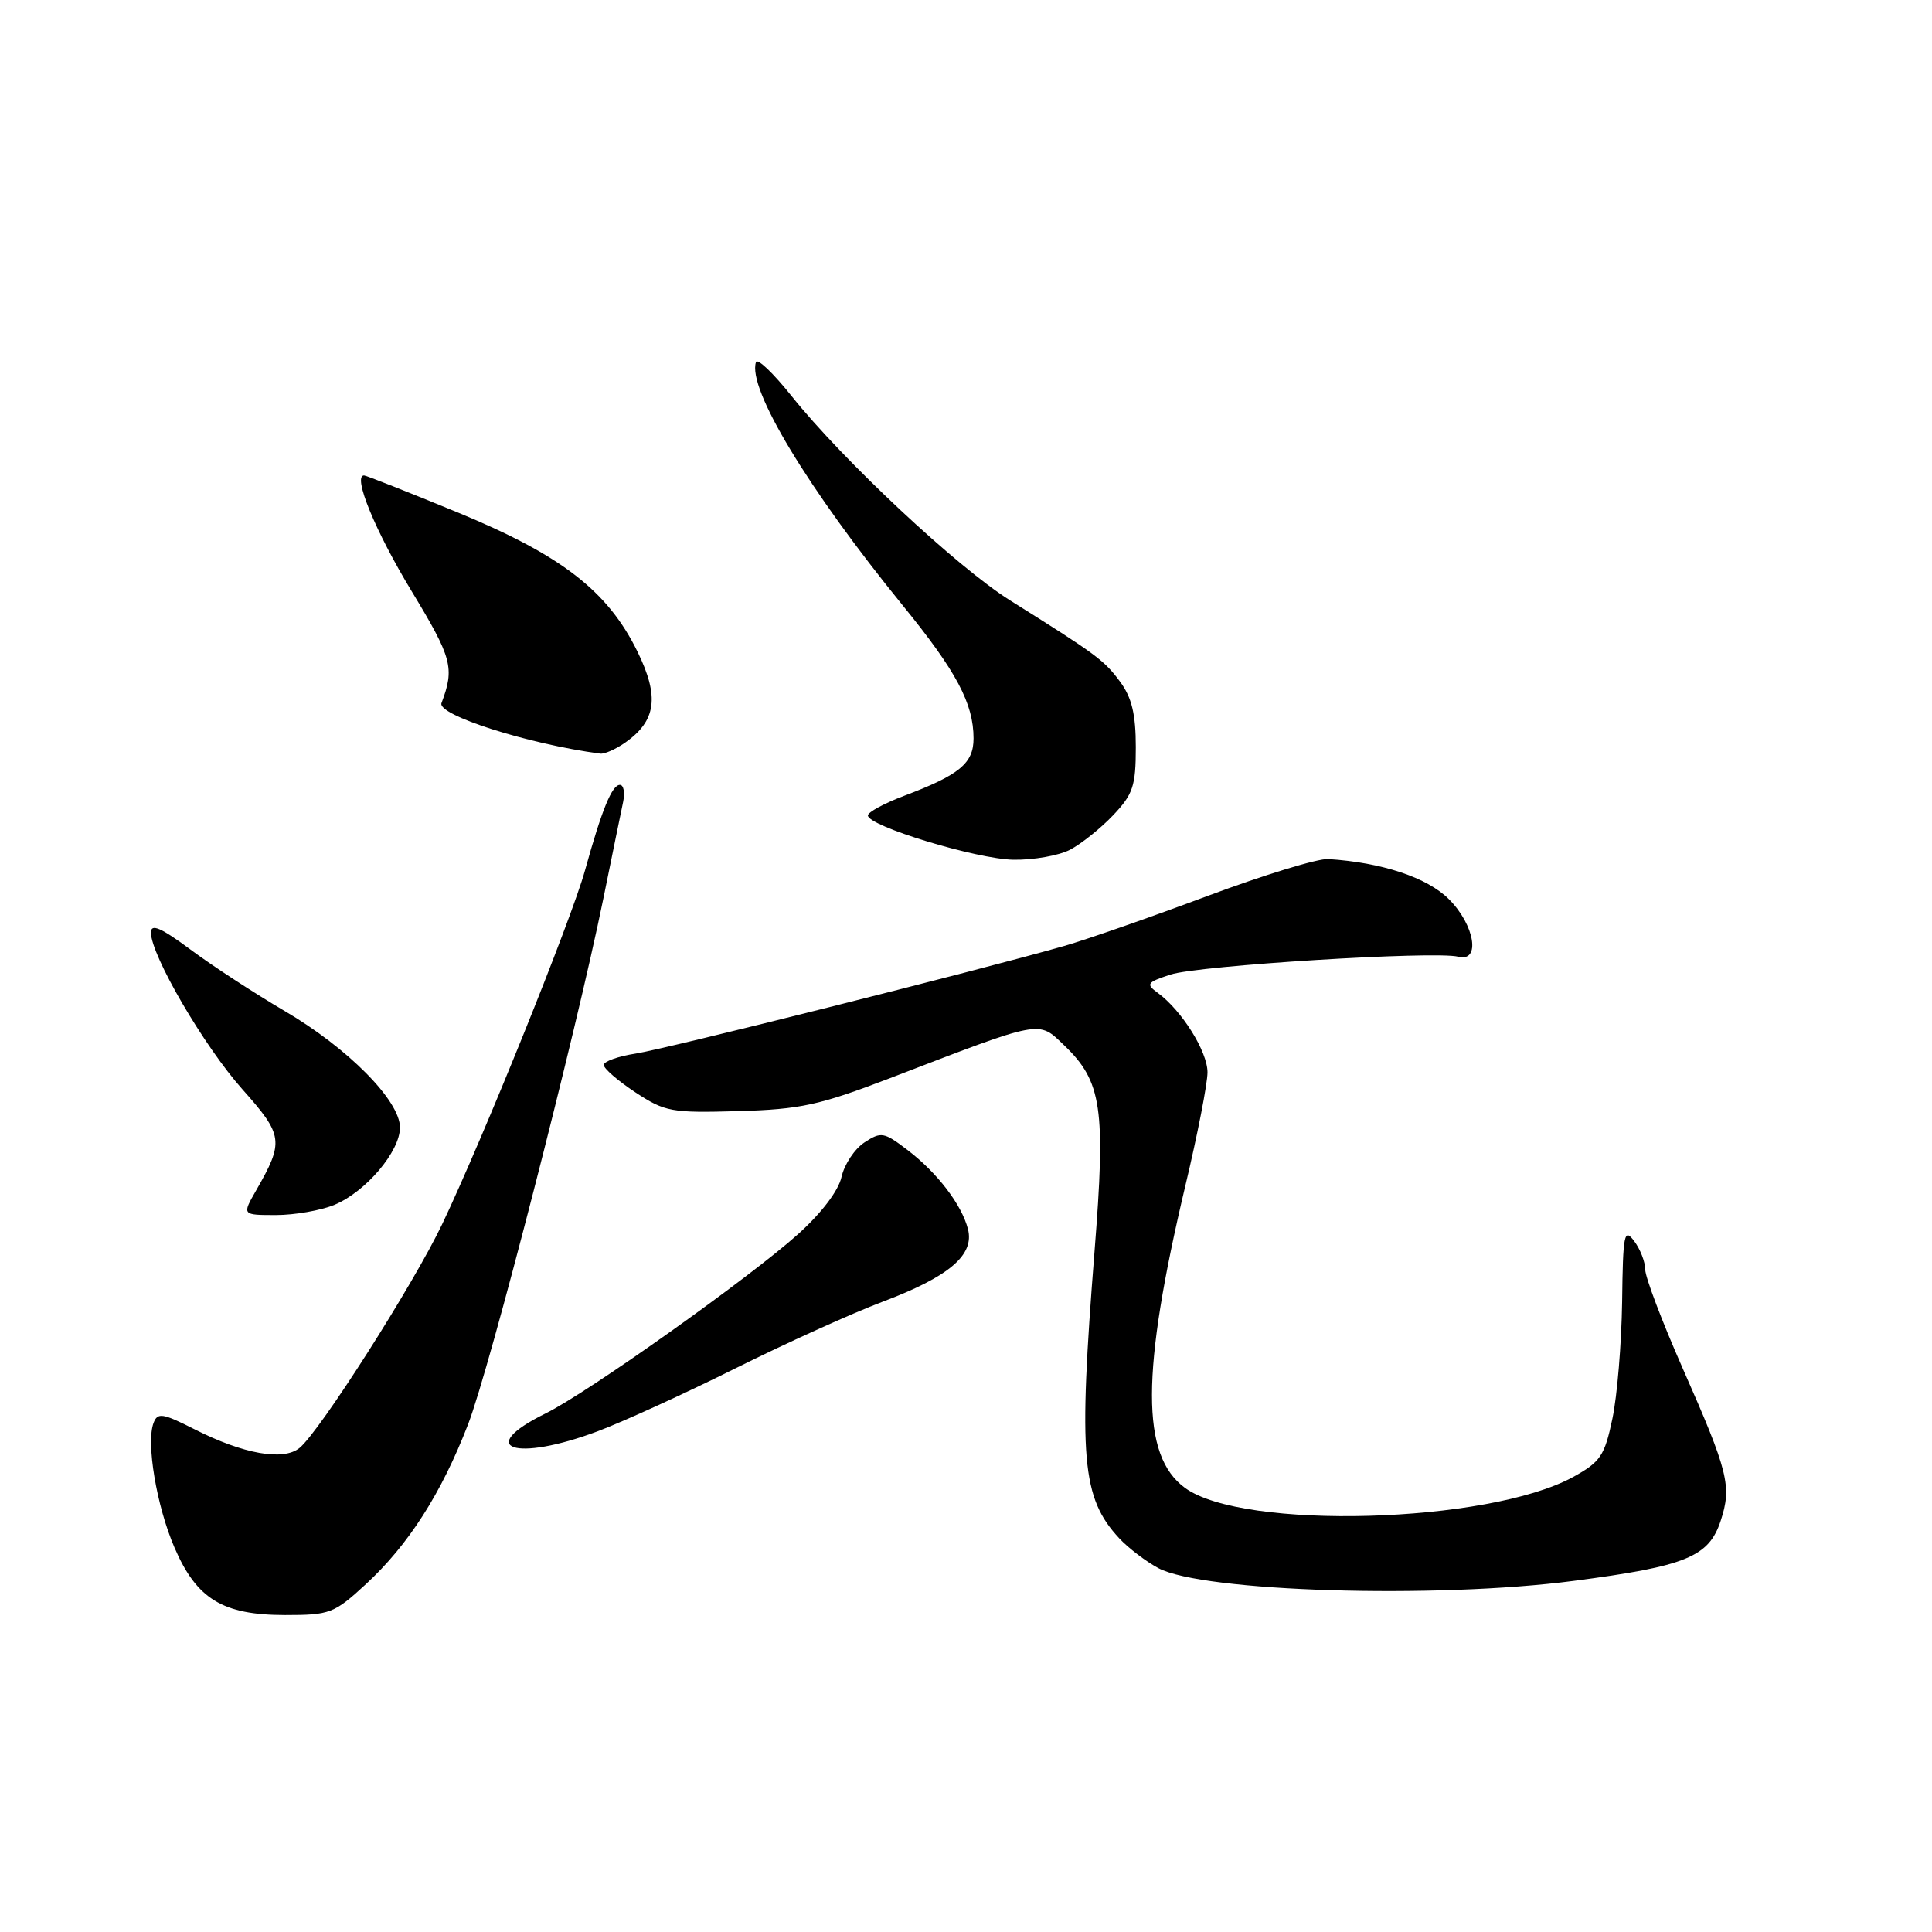 <?xml version="1.0" encoding="UTF-8" standalone="no"?>
<!DOCTYPE svg PUBLIC "-//W3C//DTD SVG 1.1//EN" "http://www.w3.org/Graphics/SVG/1.1/DTD/svg11.dtd" >
<svg xmlns="http://www.w3.org/2000/svg" xmlns:xlink="http://www.w3.org/1999/xlink" version="1.1" viewBox="0 0 256 256">
 <g >
 <path fill="currentColor"
d=" M 48.47 209.92 C 54.11 204.72 58.49 197.88 62.02 188.74 C 64.93 181.20 76.24 137.24 79.96 119.00 C 81.13 113.22 82.31 107.49 82.57 106.25 C 82.83 105.01 82.63 104.00 82.14 104.00 C 81.09 104.00 79.75 107.27 77.51 115.35 C 75.70 121.87 63.96 150.95 58.59 162.21 C 54.78 170.20 42.36 189.69 39.69 191.86 C 37.55 193.61 32.27 192.68 25.78 189.39 C 21.56 187.25 20.88 187.14 20.35 188.54 C 19.34 191.16 20.74 199.54 23.12 205.06 C 26.06 211.89 29.51 213.99 37.77 214.00 C 43.72 214.00 44.27 213.79 48.47 209.92 Z  M 208.55 209.47 C 223.40 207.53 226.42 206.29 227.99 201.54 C 229.50 196.95 229.04 195.07 222.95 181.28 C 220.23 175.11 218.00 169.23 218.00 168.22 C 218.00 167.21 217.34 165.51 216.53 164.44 C 215.21 162.69 215.05 163.48 214.94 172.50 C 214.86 178.00 214.29 184.97 213.65 187.99 C 212.62 192.90 212.07 193.71 208.46 195.70 C 197.23 201.87 164.68 202.79 157.00 197.14 C 151.17 192.86 151.19 181.87 157.06 157.14 C 158.68 150.35 160.00 143.57 160.00 142.09 C 160.00 139.33 156.59 133.88 153.41 131.56 C 151.81 130.39 151.96 130.17 155.08 129.14 C 158.73 127.93 190.20 125.98 193.22 126.77 C 196.23 127.55 195.43 122.58 191.99 119.15 C 189.13 116.28 183.11 114.28 176.00 113.83 C 174.62 113.74 167.43 115.95 160.00 118.72 C 152.57 121.50 144.03 124.48 141.00 125.35 C 129.72 128.57 88.35 138.96 84.25 139.60 C 81.91 139.96 80.00 140.64 80.00 141.11 C 80.00 141.59 81.89 143.22 84.19 144.74 C 88.13 147.33 88.96 147.48 97.82 147.23 C 106.08 146.99 108.58 146.44 117.88 142.88 C 138.31 135.03 137.53 135.18 141.02 138.52 C 146.01 143.30 146.53 146.87 145.03 165.81 C 142.87 193.18 143.32 198.48 148.32 203.85 C 149.52 205.13 151.85 206.91 153.50 207.79 C 159.38 210.93 190.26 211.87 208.55 209.47 Z  M 79.23 189.64 C 82.68 188.34 90.90 184.58 97.50 181.29 C 104.10 178.00 112.86 174.03 116.97 172.48 C 125.79 169.15 129.14 166.29 128.26 162.86 C 127.43 159.62 124.19 155.38 120.22 152.36 C 117.13 150.00 116.75 149.93 114.54 151.38 C 113.24 152.23 111.88 154.29 111.51 155.94 C 111.11 157.77 108.86 160.73 105.75 163.53 C 99.32 169.31 77.87 184.55 72.29 187.29 C 62.84 191.94 68.26 193.77 79.23 189.64 Z  M 44.33 159.64 C 48.49 157.90 53.00 152.57 53.00 149.40 C 53.00 145.84 46.10 138.87 37.70 133.95 C 33.74 131.63 28.14 127.98 25.25 125.83 C 21.31 122.91 20.00 122.34 20.00 123.57 C 20.00 126.58 27.04 138.64 32.12 144.34 C 37.55 150.44 37.66 151.25 33.93 157.75 C 32.07 161.00 32.07 161.00 36.57 161.00 C 39.04 161.00 42.53 160.39 44.33 159.64 Z  M 141.80 112.59 C 143.28 111.81 145.85 109.76 147.50 108.02 C 150.13 105.25 150.50 104.15 150.50 99.01 C 150.50 94.63 149.97 92.43 148.41 90.32 C 146.30 87.47 145.28 86.72 133.82 79.54 C 126.82 75.15 111.69 60.99 104.89 52.48 C 102.48 49.46 100.36 47.43 100.17 47.98 C 99.01 51.46 107.06 64.79 119.65 80.26 C 126.74 88.97 129.00 93.22 129.00 97.85 C 129.00 101.15 127.14 102.68 119.75 105.47 C 117.14 106.46 115.00 107.62 115.00 108.05 C 115.00 109.46 129.40 113.84 134.30 113.92 C 136.94 113.96 140.31 113.37 141.80 112.59 Z  M 82.84 98.40 C 86.96 95.51 87.39 92.32 84.48 86.37 C 80.54 78.31 74.41 73.57 60.62 67.89 C 54.08 65.20 48.51 63.00 48.24 63.00 C 46.69 63.00 49.71 70.36 54.54 78.33 C 59.92 87.21 60.26 88.50 58.50 93.16 C 57.90 94.74 70.00 98.60 79.53 99.86 C 80.09 99.94 81.58 99.28 82.84 98.40 Z "/>
</g>
</svg>